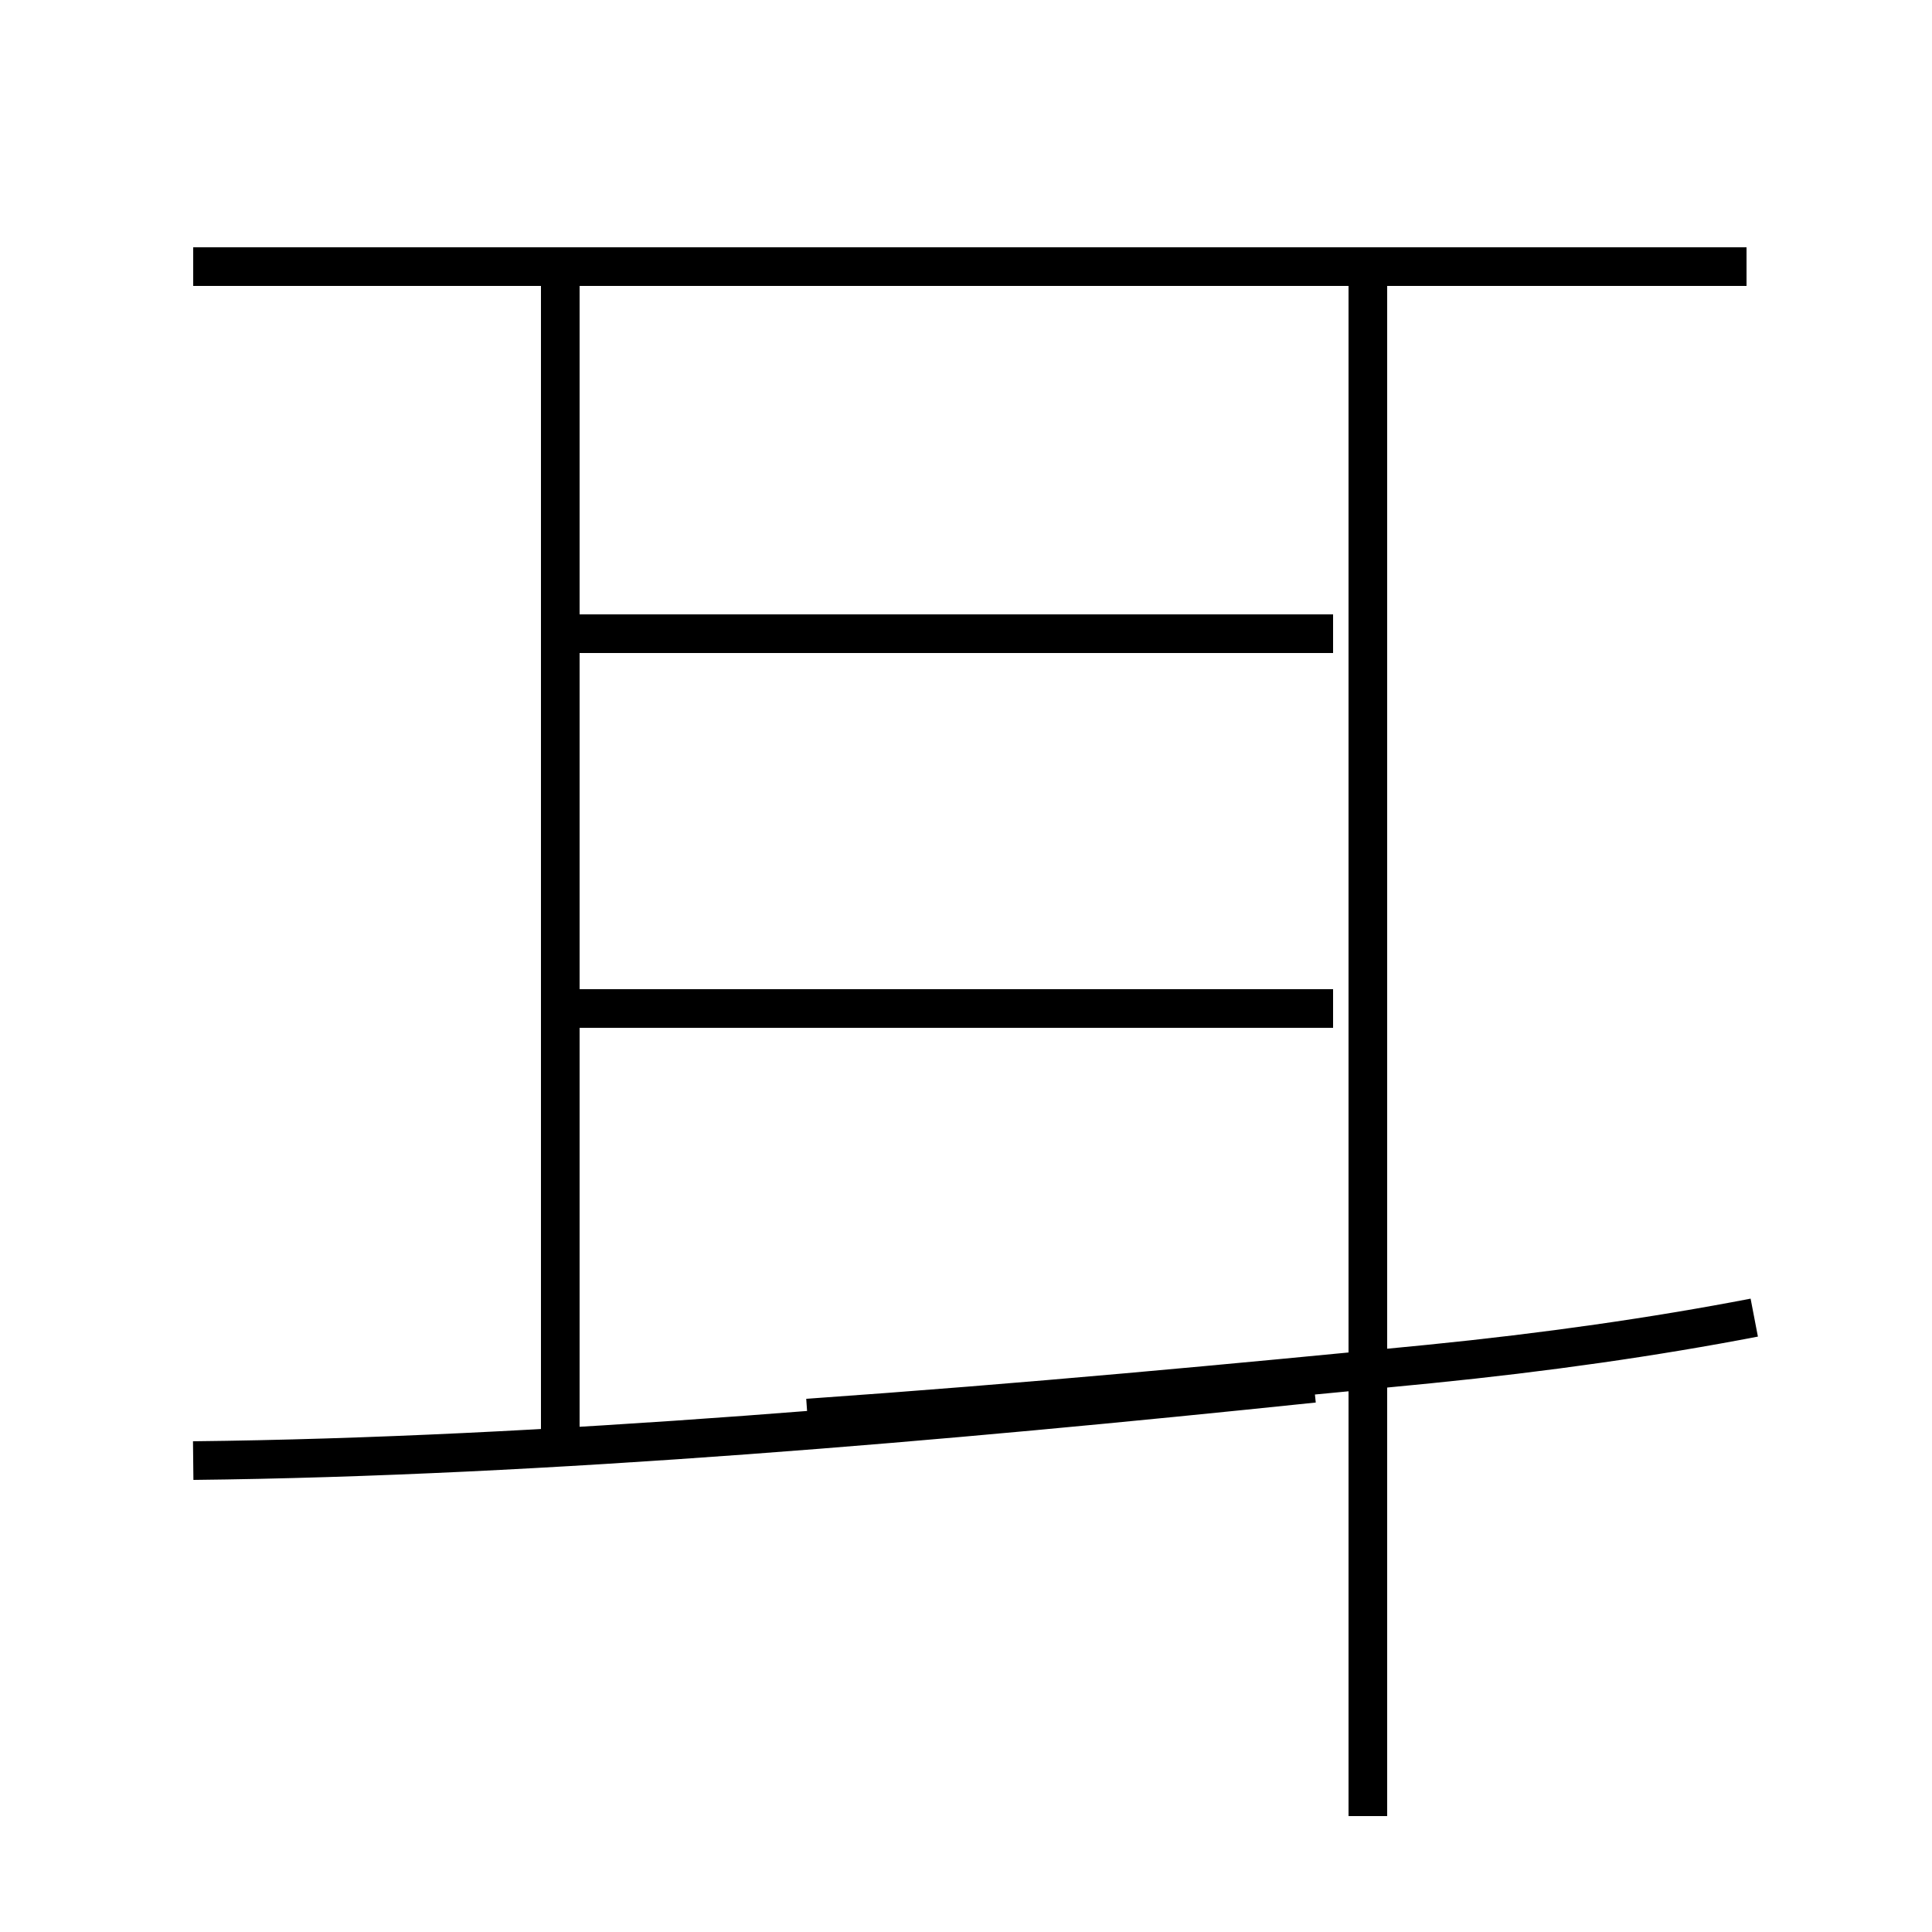 <?xml version='1.0' encoding='utf8'?>
<svg viewBox="0.0 -6.0 50.0 50.0" version="1.1" xmlns="http://www.w3.org/2000/svg">
<rect x="0.0" y="-6.0" width="50.0" height="50.0" fill="#808080" stroke="none"/>
<rect x="-1000" y="-1000" width="2000" height="2000" stroke="white" fill="white"/>
<g style="fill:white;stroke:#000000;  stroke-width:1">
<path d="M 5.0 -6.2 C 14.1 -6.3 24.4 -7.2 34.0 -8.2 M 14.5 -7.0 L 14.5 -36.8 M 35.4 3.0 L 35.4 -36.8 M 45.4 -9.9 C 42.8 -9.4 40.0 -9.0 37.0 -8.7 C 31.9 -8.2 26.6 -7.7 20.9 -7.3 M 45.2 -37.1 L 5.0 -37.1 M 14.8 -17.9 L 34.5 -17.9 M 14.8 -27.6 L 34.5 -27.6" transform="translate(0.0, 38.0)" />
</g>
</svg>